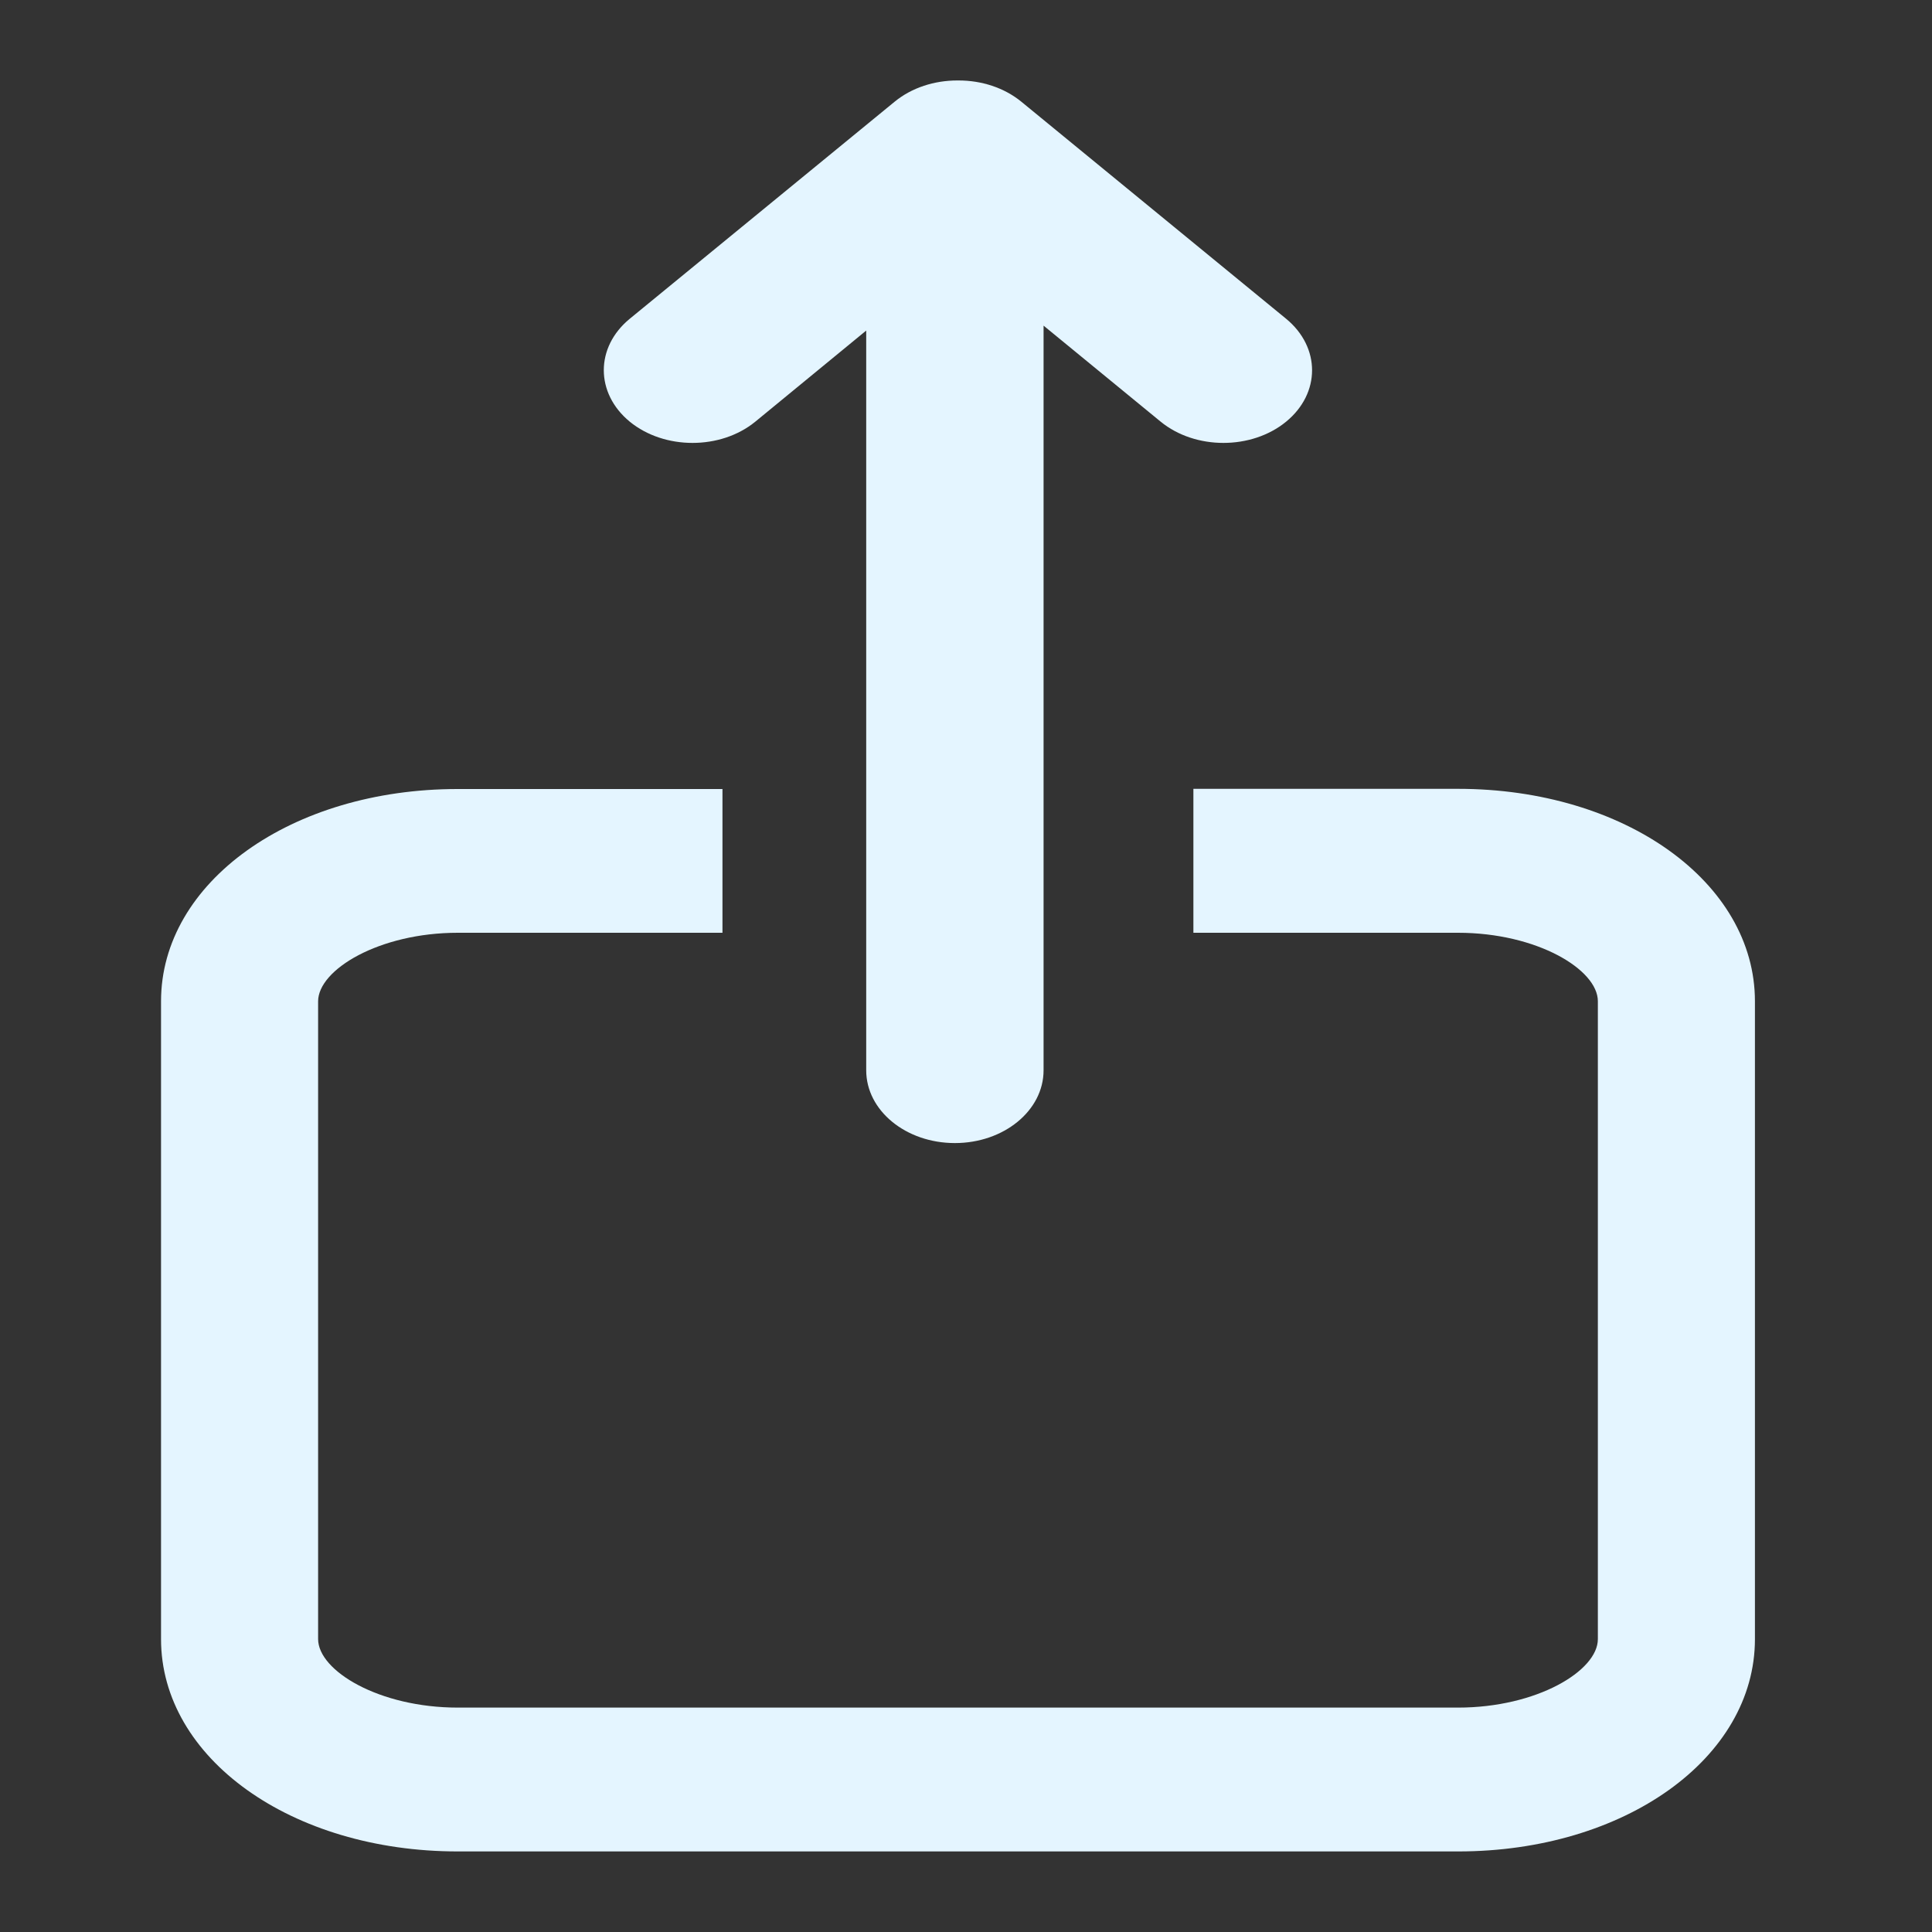 <svg xmlns="http://www.w3.org/2000/svg" width="20" height="20" viewBox="0 0 20 20">
    <rect x="0" y="0" width="20" height="20" fill="#333333" stroke="none"/>
    <g fill="#E4F5FF">
        <path d="M13.427 7.333h-2.74v1.49h2.74c.815 0 1.447.38 1.447.709v6.603c0 .328-.632.709-1.447.709H3.072c-.814 0-1.446-.381-1.446-.71V9.533c0-.328.632-.71 1.446-.71h2.74V7.335h-2.74C1.35 7.334 0 8.299 0 9.532v6.603c0 1.233 1.35 2.198 3.072 2.198h10.356c1.722 0 3.072-.965 3.072-2.198V9.532c0-1.233-1.35-2.199-3.073-2.199z" transform="translate(1.667 .833)"/>
        <path d="M5.502 3.752c.235 0 .47-.073.65-.22L7.3 2.589V10.247c0 .416.41.753.918.753.507 0 .918-.337.918-.753V2.538l1.212.994c.18.147.415.22.65.22.234 0 .47-.073.649-.22.358-.294.358-.77 0-1.065L8.906.22C8.726.073 8.492 0 8.257 0h-.014c-.235 0-.47.073-.649.22L4.852 2.467c-.358.294-.358.77 0 1.065.18.147.415.22.65.22z" transform="translate(1.667 .833)"/>
    </g>
</svg>
